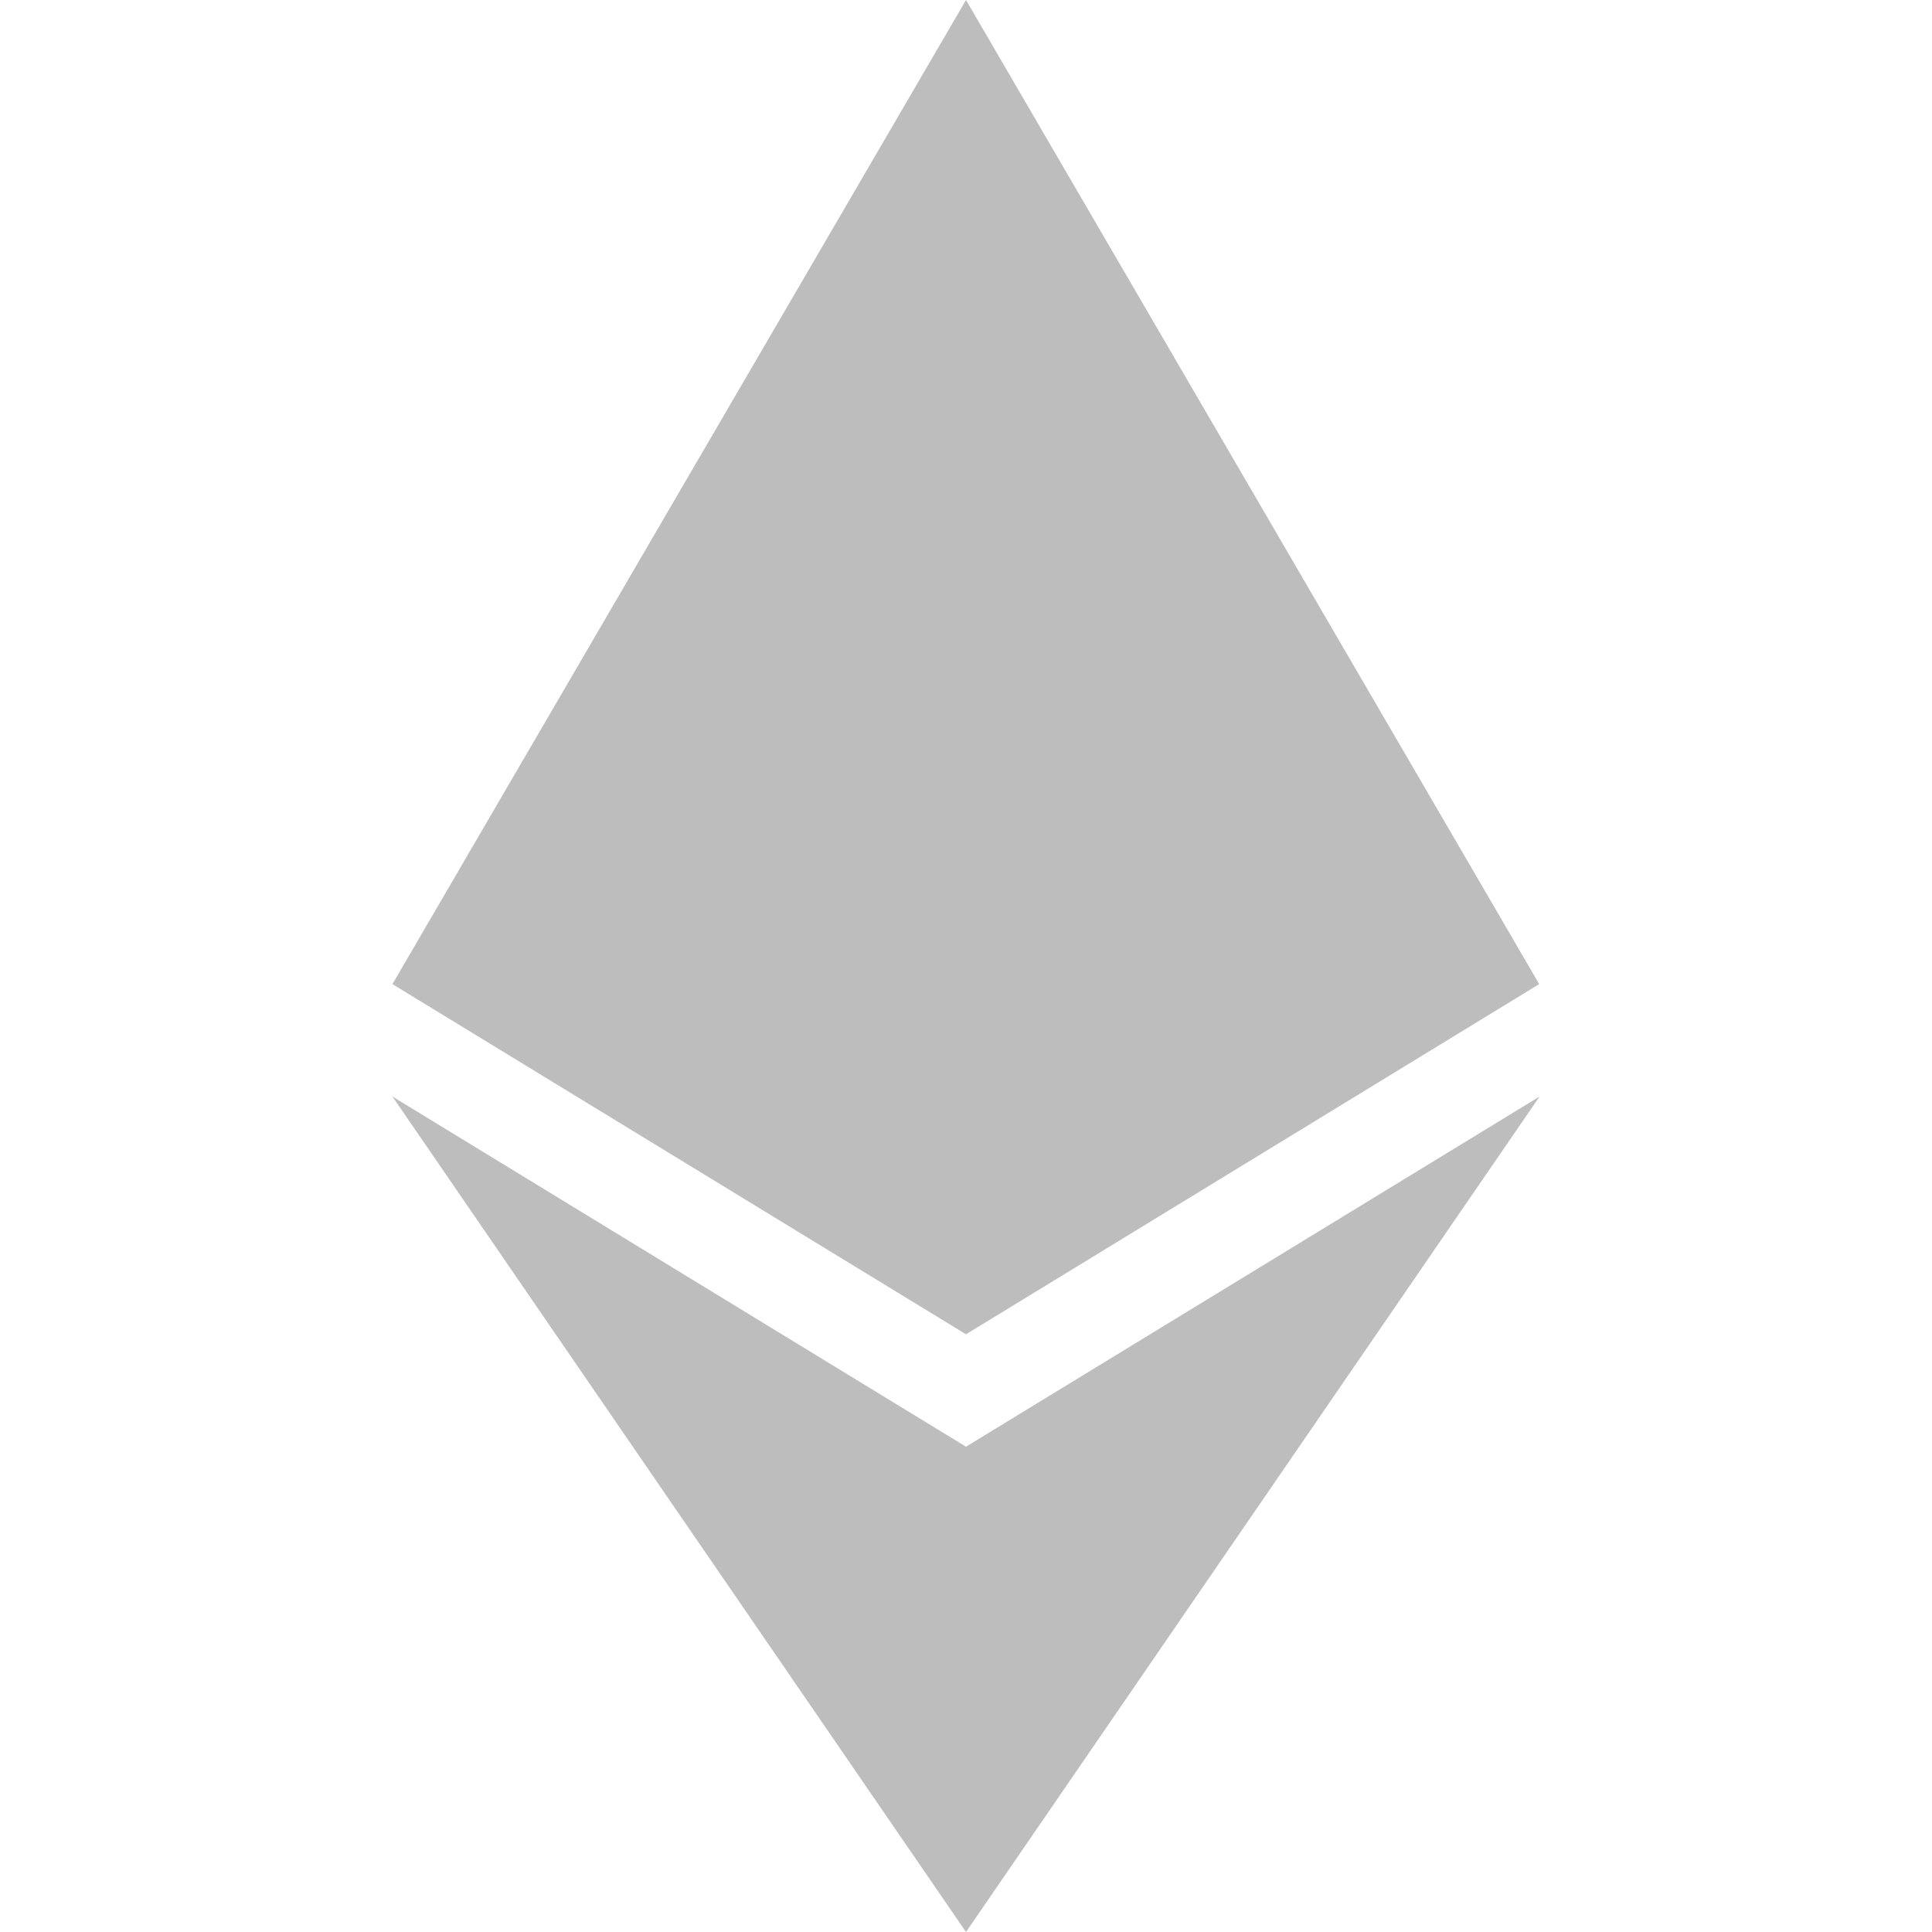 <svg width="16" height="16" viewBox="0 0 16 16" fill="none" xmlns="http://www.w3.org/2000/svg">
<path d="M12.747 8.15L8 11.05L3.25 8.15L8 0L12.747 8.15ZM8 11.981L3.25 9.081L8 16L12.75 9.081L8 11.981Z" fill="#BDBDBD"/>
</svg>

